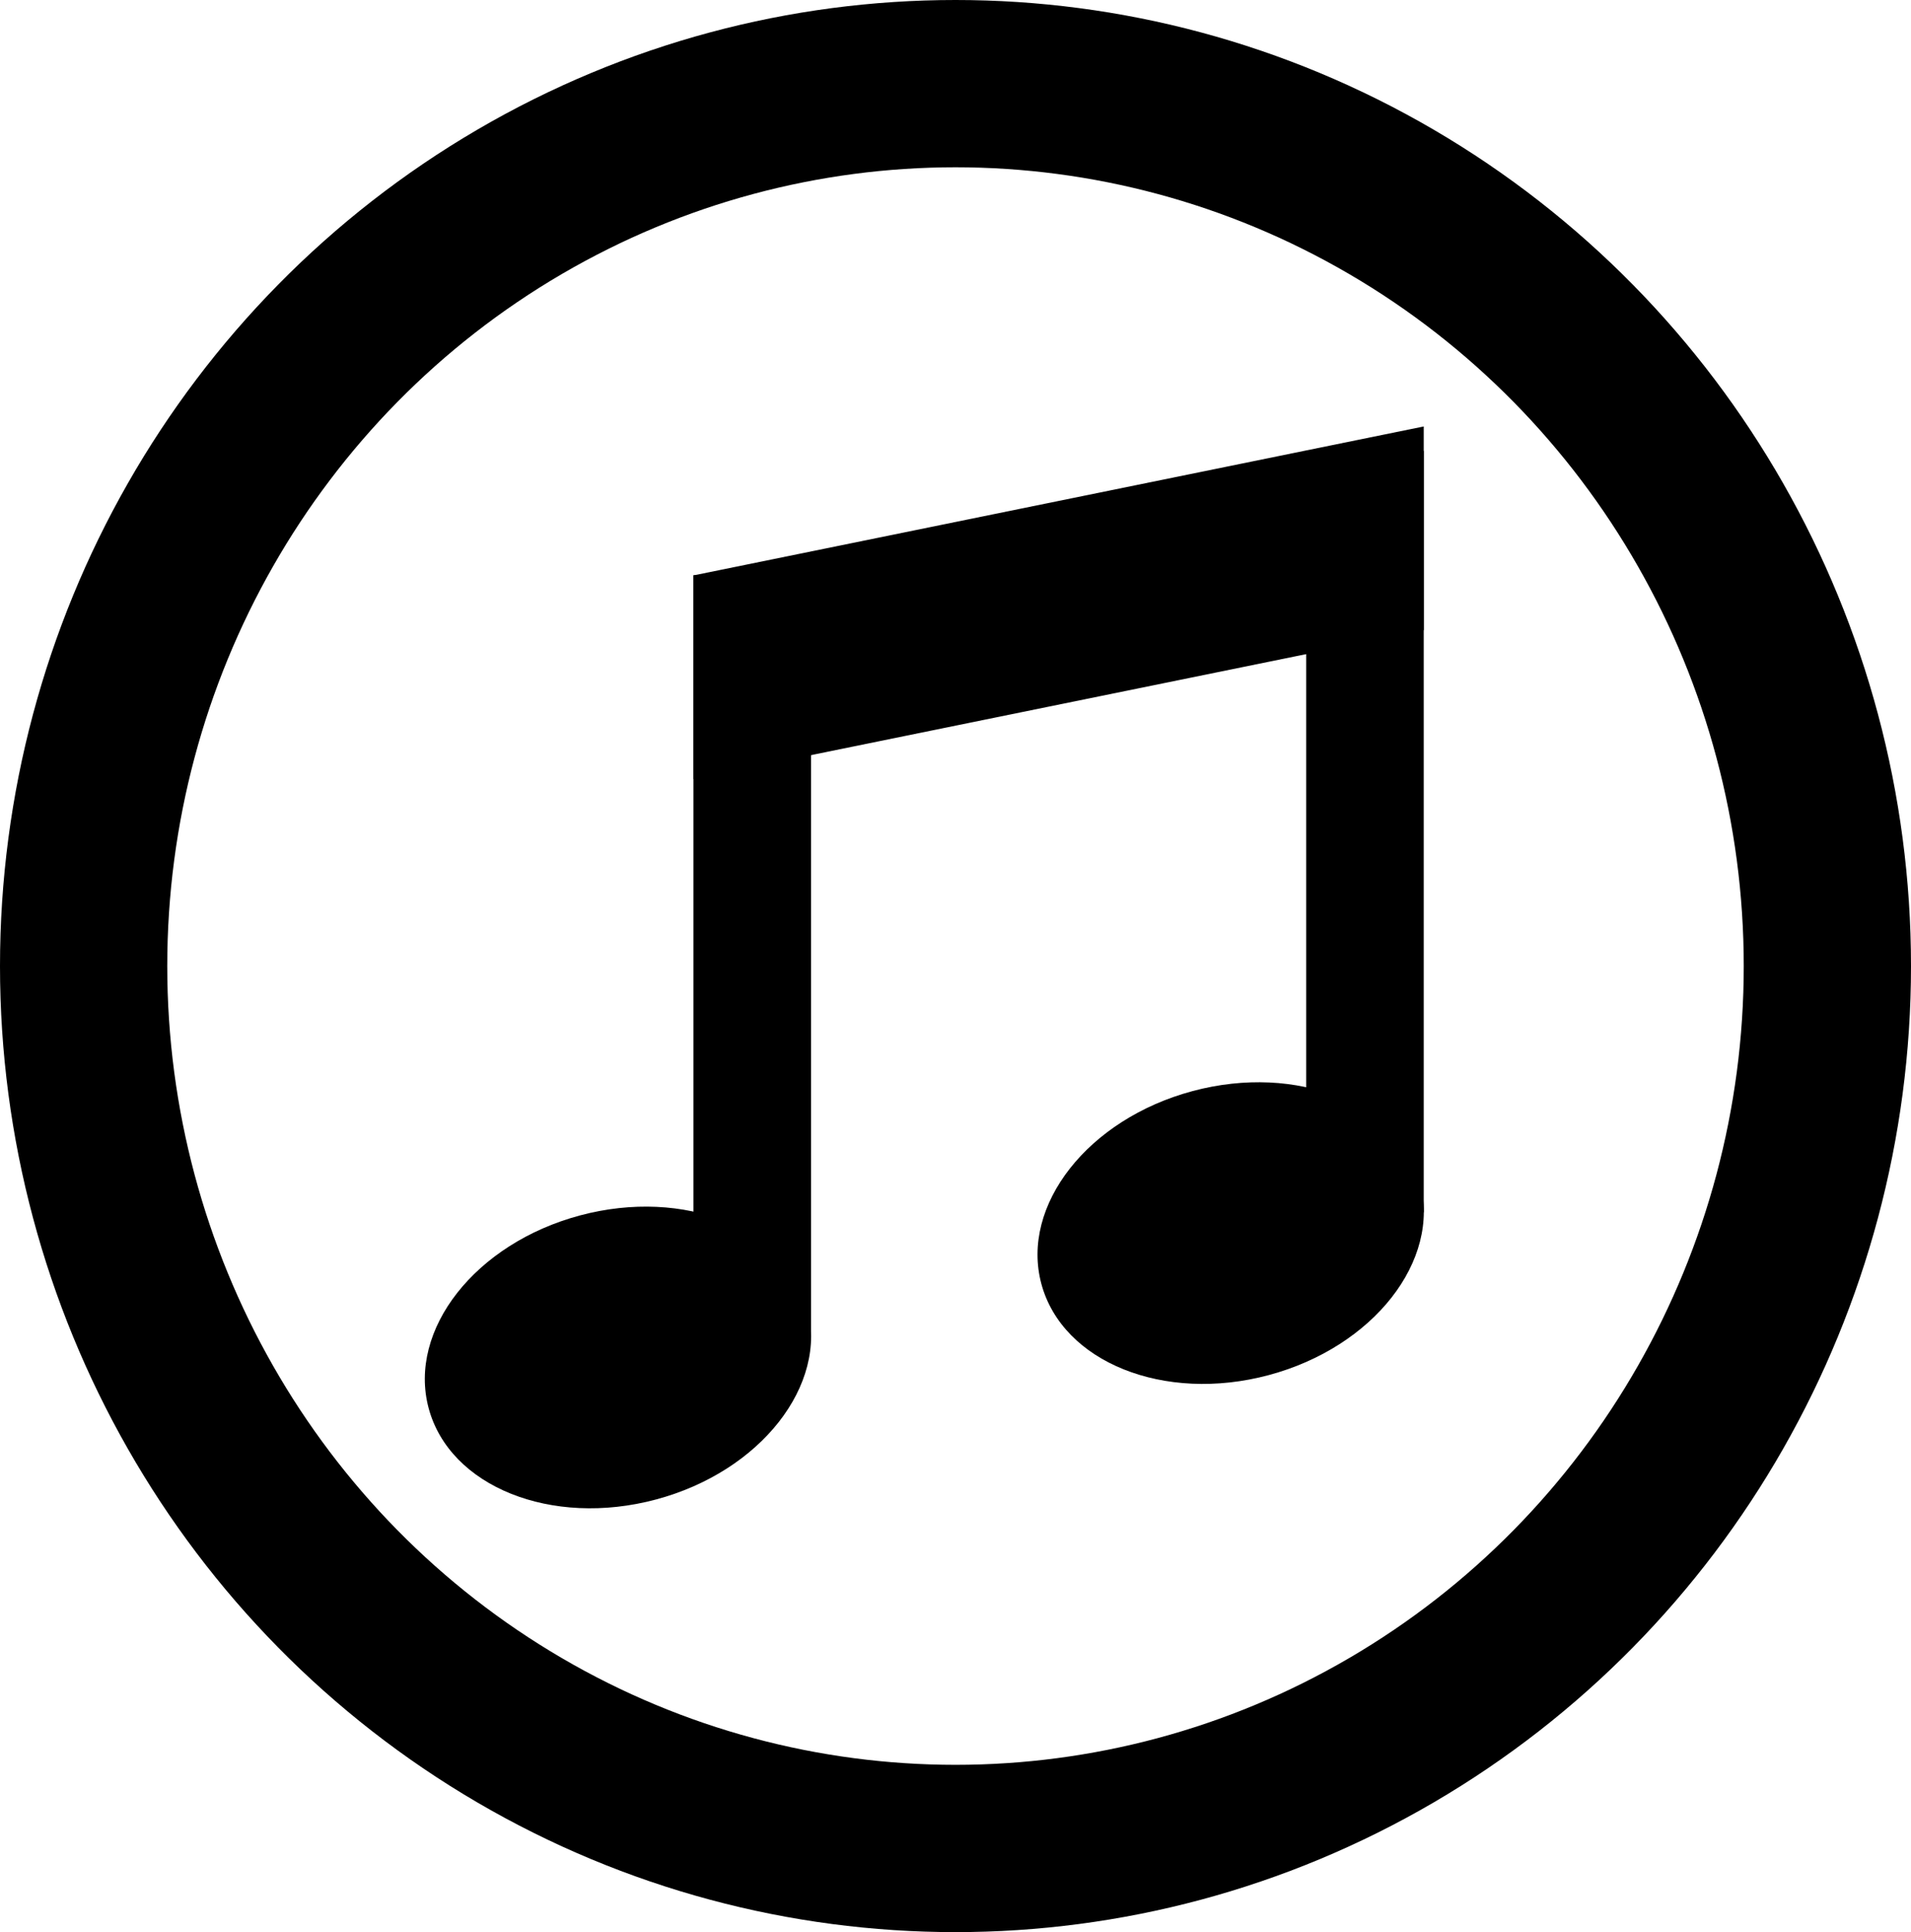 <?xml version="1.0" encoding="UTF-8" standalone="no"?>
<!-- Created with Inkscape (http://www.inkscape.org/) -->

<svg
   xmlns:dc="http://purl.org/dc/elements/1.1/"
   xmlns:cc="http://creativecommons.org/ns#"
   xmlns:rdf="http://www.w3.org/1999/02/22-rdf-syntax-ns#"
   xmlns:svg="http://www.w3.org/2000/svg"
   xmlns="http://www.w3.org/2000/svg"
   xmlns:sodipodi="http://sodipodi.sourceforge.net/DTD/sodipodi-0.dtd"
   xmlns:inkscape="http://www.inkscape.org/namespaces/inkscape"
   width="205.66mm"
   height="207.894mm"
   viewBox="0 0 205.66 207.894"
   version="1.1"
   id="svg8"
   inkscape:version="0.92.2 5c3e80d, 2017-08-06"
   sodipodi:docname="collection.svg">
  <defs
     id="defs2">
    <inkscape:path-effect
       effect="bspline"
       id="path-effect9125"
       is_visible="true"
       weight="33.333"
       steps="2"
       helper_size="0"
       apply_no_weight="true"
       apply_with_weight="true"
       only_selected="false" />
    <inkscape:path-effect
       effect="bspline"
       id="path-effect9121"
       is_visible="true"
       weight="33.333"
       steps="2"
       helper_size="0"
       apply_no_weight="true"
       apply_with_weight="true"
       only_selected="false" />
    <inkscape:path-effect
       effect="bspline"
       id="path-effect8746"
       is_visible="true"
       weight="33.333"
       steps="2"
       helper_size="0"
       apply_no_weight="true"
       apply_with_weight="true"
       only_selected="false" />
    <marker
       inkscape:stockid="Arrow2Lstart"
       orient="auto"
       refY="0.0"
       refX="0.0"
       id="marker8033"
       style="overflow:visible"
       inkscape:isstock="true">
      <path
         id="path8031"
         style="fill-rule:evenodd;stroke-width:0.625;stroke-linejoin:round;stroke:#000000;stroke-opacity:1;fill:#000000;fill-opacity:1"
         d="M 8.719,4.034 L -2.207,0.016 L 8.719,-4.002 C 6.973,-1.63 6.983,1.616 8.719,4.034 z "
         transform="scale(1.1) translate(1,0)" />
    </marker>
    <inkscape:path-effect
       effect="bspline"
       id="path-effect8029"
       is_visible="true"
       weight="33.333"
       steps="2"
       helper_size="0"
       apply_no_weight="true"
       apply_with_weight="true"
       only_selected="false" />
    <marker
       inkscape:stockid="Arrow2Lstart"
       orient="auto"
       refY="0.0"
       refX="0.0"
       id="marker7647"
       style="overflow:visible"
       inkscape:isstock="true">
      <path
         id="path7645"
         style="fill-rule:evenodd;stroke-width:0.625;stroke-linejoin:round;stroke:#000000;stroke-opacity:1;fill:#000000;fill-opacity:1"
         d="M 8.719,4.034 L -2.207,0.016 L 8.719,-4.002 C 6.973,-1.63 6.983,1.616 8.719,4.034 z "
         transform="scale(1.1) translate(1,0)" />
    </marker>
    <inkscape:path-effect
       effect="bspline"
       id="path-effect7643"
       is_visible="true"
       weight="33.333"
       steps="2"
       helper_size="0"
       apply_no_weight="true"
       apply_with_weight="true"
       only_selected="false" />
    <inkscape:path-effect
       only_selected="false"
       apply_with_weight="true"
       apply_no_weight="true"
       helper_size="0"
       steps="2"
       weight="33.333"
       is_visible="true"
       id="path-effect7401"
       effect="bspline" />
    <inkscape:path-effect
       effect="bspline"
       id="path-effect6871"
       is_visible="true"
       weight="33.333"
       steps="2"
       helper_size="0"
       apply_no_weight="true"
       apply_with_weight="true"
       only_selected="false" />
    <inkscape:path-effect
       only_selected="false"
       apply_with_weight="true"
       apply_no_weight="true"
       helper_size="0"
       steps="2"
       weight="33.333"
       is_visible="true"
       id="path-effect6791"
       effect="bspline" />
    <inkscape:path-effect
       effect="bspline"
       id="path-effect6787"
       is_visible="true"
       weight="33.333"
       steps="2"
       helper_size="0"
       apply_no_weight="true"
       apply_with_weight="true"
       only_selected="false" />
  </defs>
  <sodipodi:namedview
     id="base"
     pagecolor="#ffffff"
     bordercolor="#666666"
     borderopacity="1.0"
     inkscape:pageopacity="0.0"
     inkscape:pageshadow="2"
     inkscape:zoom="0.7"
     inkscape:cx="256.56996"
     inkscape:cy="342.87069"
     inkscape:document-units="mm"
     inkscape:current-layer="layer1"
     showgrid="false"
     inkscape:window-width="2560"
     inkscape:window-height="1396"
     inkscape:window-x="0"
     inkscape:window-y="0"
     inkscape:window-maximized="1" />
  <g
     inkscape:label="Layer 1"
     inkscape:groupmode="layer"
     id="layer1"
     transform="translate(-4.498,-46.776)">
    <ellipse
       style="opacity:1;fill:none;fill-opacity:1;stroke:#000000;stroke-width:18;stroke-linecap:round;stroke-linejoin:miter;stroke-miterlimit:4;stroke-dasharray:none;stroke-opacity:1"
       id="path815"
       cx="107.328"
       cy="150.723"
       rx="93.83"
       ry="94.947" />
    <g
       transform="matrix(0.194,0,0,0.194,45.783,4.913)"
       id="layer1-2"
       inkscape:label="レイヤー 1">
      <g
         id="g4087"
         style="display:inline"
         transform="matrix(1.087,0,0,1.087,-155.773,195.33)">
        <path
           style="fill:#000000;fill-opacity:1;fill-rule:nonzero;stroke:none"
           d="m 301.429,312.422 372.684,-76 v 103.929 l -372.684,76 z"
           id="rect4002"
           inkscape:connector-curvature="0"
           sodipodi:nodetypes="ccccc" />
        <rect
           style="fill:#000000;fill-opacity:1;fill-rule:nonzero;stroke:none"
           id="rect3964"
           width="60"
           height="388.5"
           x="301.429"
           y="312.342" />
        <ellipse
           style="fill:#000000;fill-opacity:1;fill-rule:nonzero;stroke:none"
           id="path4005"
           transform="matrix(0.773,-0.207,0.249,0.929,273.331,240.338)"
           cx="-165"
           cy="470.362"
           rx="125"
           ry="78" />
        <rect
           style="display:inline;fill:#000000;fill-opacity:1;fill-rule:nonzero;stroke:none"
           id="rect3964-3"
           width="60"
           height="388.5"
           x="614.113"
           y="248.877" />
        <ellipse
           style="display:inline;fill:#000000;fill-opacity:1;fill-rule:nonzero;stroke:none"
           id="path4005-7"
           transform="matrix(0.773,-0.207,0.249,0.929,586.016,176.873)"
           cx="-165"
           cy="470.362"
           rx="125"
           ry="78" />
      </g>
    </g>
  </g>
</svg>
